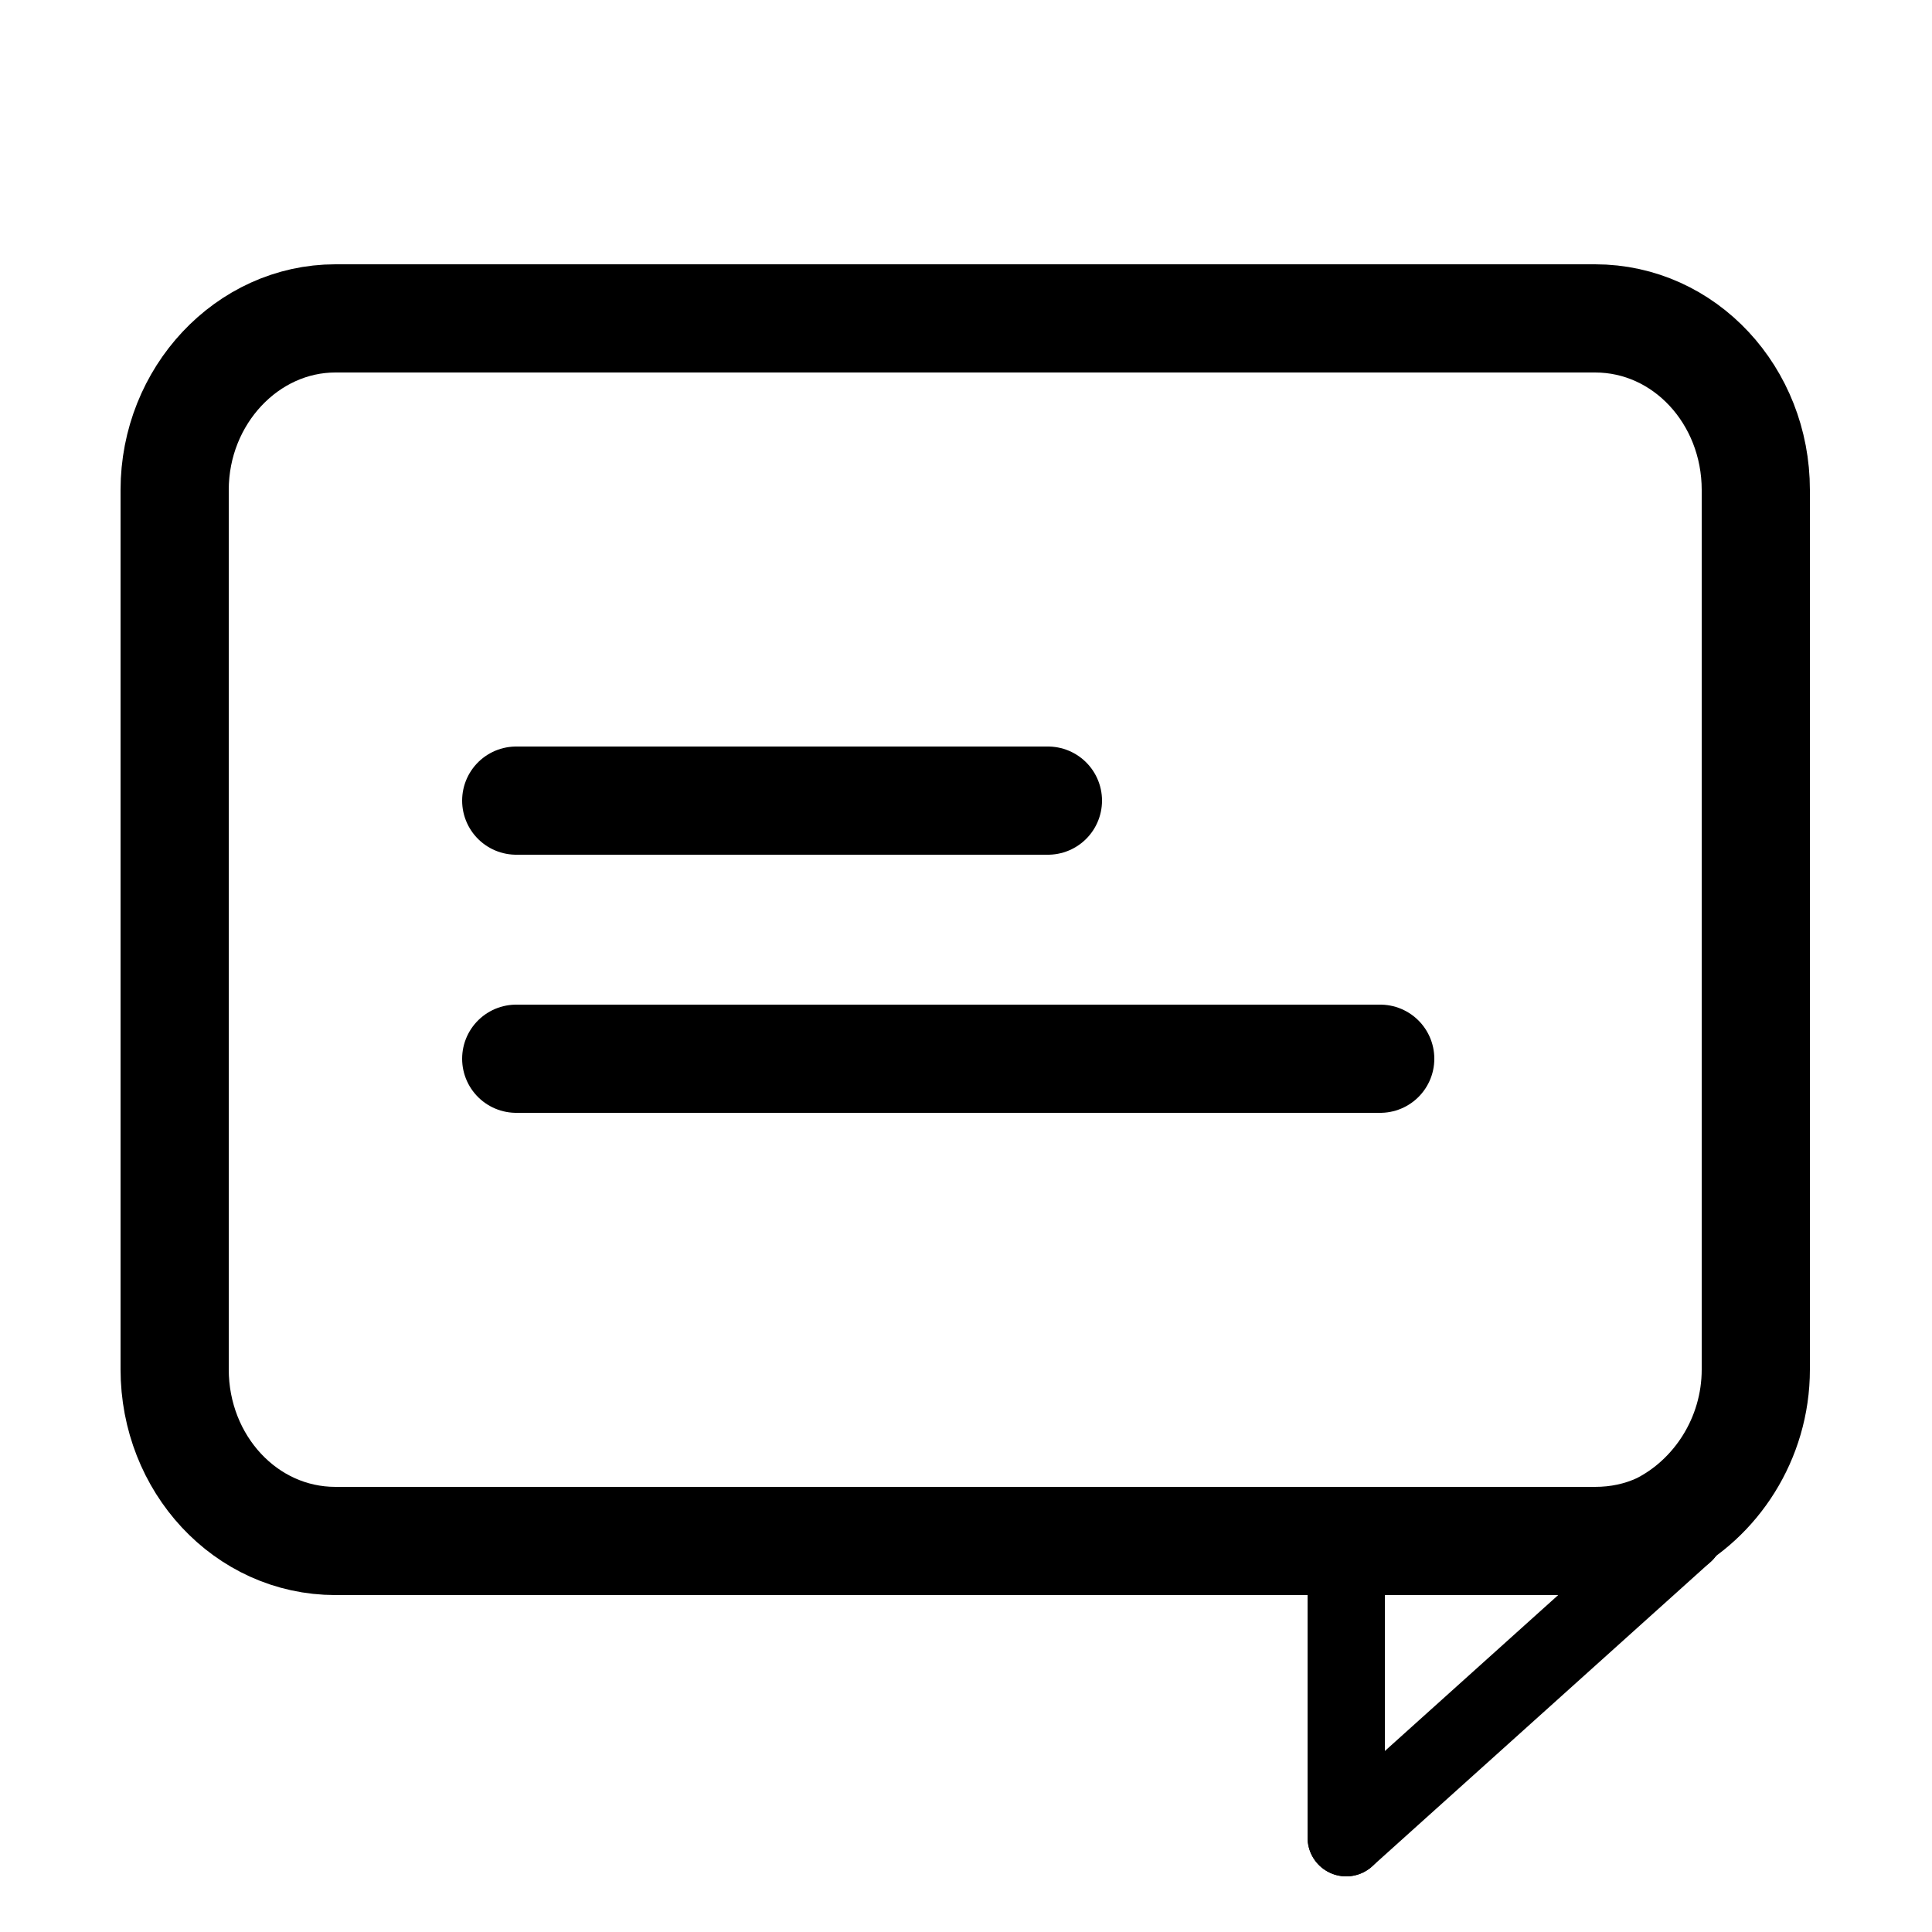 <?xml version="1.0" encoding="utf-8"?>
<!-- Generator: Adobe Illustrator 25.4.1, SVG Export Plug-In . SVG Version: 6.00 Build 0)  -->
<svg version="1.1" id="Слой_1" xmlns="http://www.w3.org/2000/svg" xmlns:xlink="http://www.w3.org/1999/xlink" x="0px" y="0px"
	 viewBox="0 0 125 125" style="enable-background:new 0 0 125 125;" xml:space="preserve">
<style type="text/css">
	.st0{fill:none;stroke:#000000;stroke-width:7;stroke-linecap:round;stroke-linejoin:round;}
	.st1{fill:none;stroke:#000000;stroke-width:5;stroke-linecap:round;stroke-linejoin:round;}
</style>
<path class="st0" d="M87.4,99.7H21.7c-5.8,0-10.4-5-10.4-11.1V31.7c0-6.1,4.7-11.1,10.4-11.1h81.5c5.8,0,10.4,5,10.4,11.1v56.9
	c0,4.5-2.6,8.4-6.2,10.2c-1.3,0.6-2.7,0.9-4.2,0.9H87.4z"/>
<polyline class="st1" points="109,99.2 87.1,99.2 87.1,118.9 "/>
<path class="st1" d="M87.1,118.9L109,99.2L87.1,118.9z"/>
<line class="st0" x1="33.4" y1="68.5" x2="89.3" y2="68.5"/>
<line class="st0" x1="33.4" y1="51.8" x2="67.8" y2="51.8"/>
</svg>
